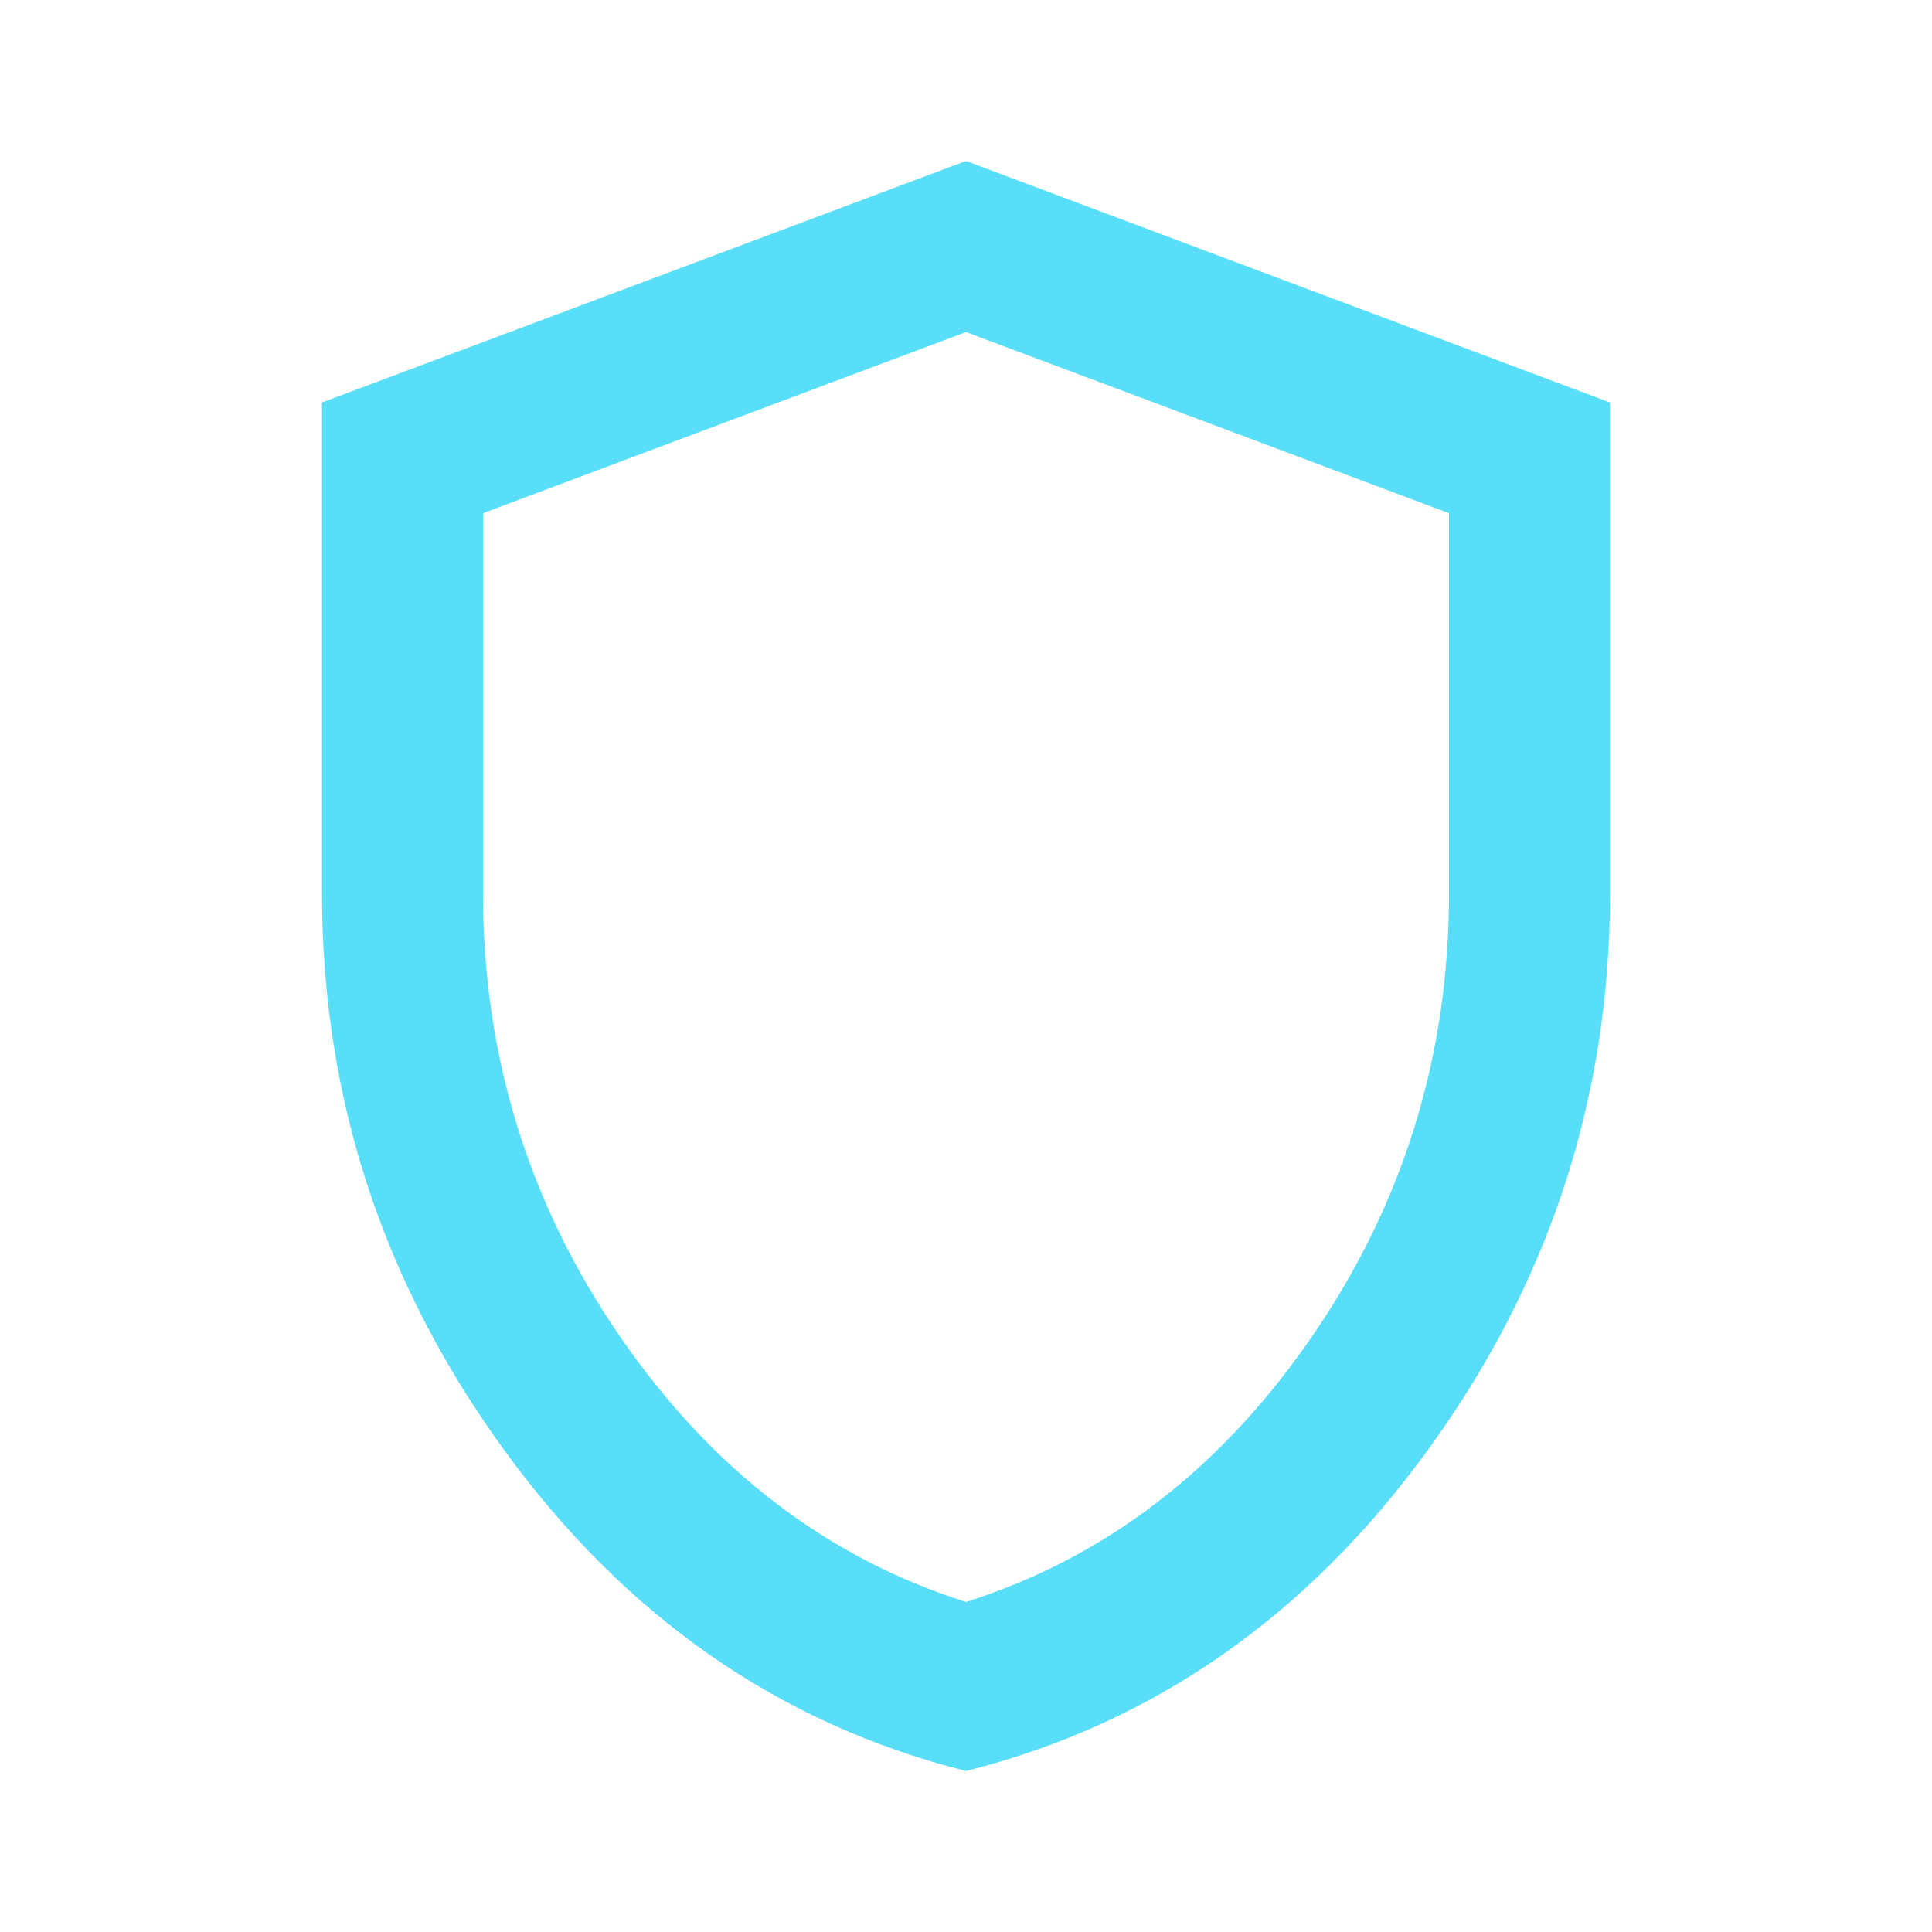 <svg width="100" height="100" viewBox="0 0 100 100" fill="none" xmlns="http://www.w3.org/2000/svg">
<path d="M50 91.667C40.347 89.236 32.379 83.698 26.094 75.052C19.809 66.406 16.667 56.806 16.667 46.25V20.833L50 8.333L83.333 20.833V46.25C83.333 56.806 80.191 66.406 73.906 75.052C67.621 83.698 59.653 89.236 50 91.667ZM50 82.917C57.222 80.625 63.194 76.042 67.917 69.167C72.639 62.292 75 54.653 75 46.25V26.562L50 17.187L25 26.562V46.25C25 54.653 27.361 62.292 32.083 69.167C36.806 76.042 42.778 80.625 50 82.917Z" fill="#59DEFA"/>
</svg>
